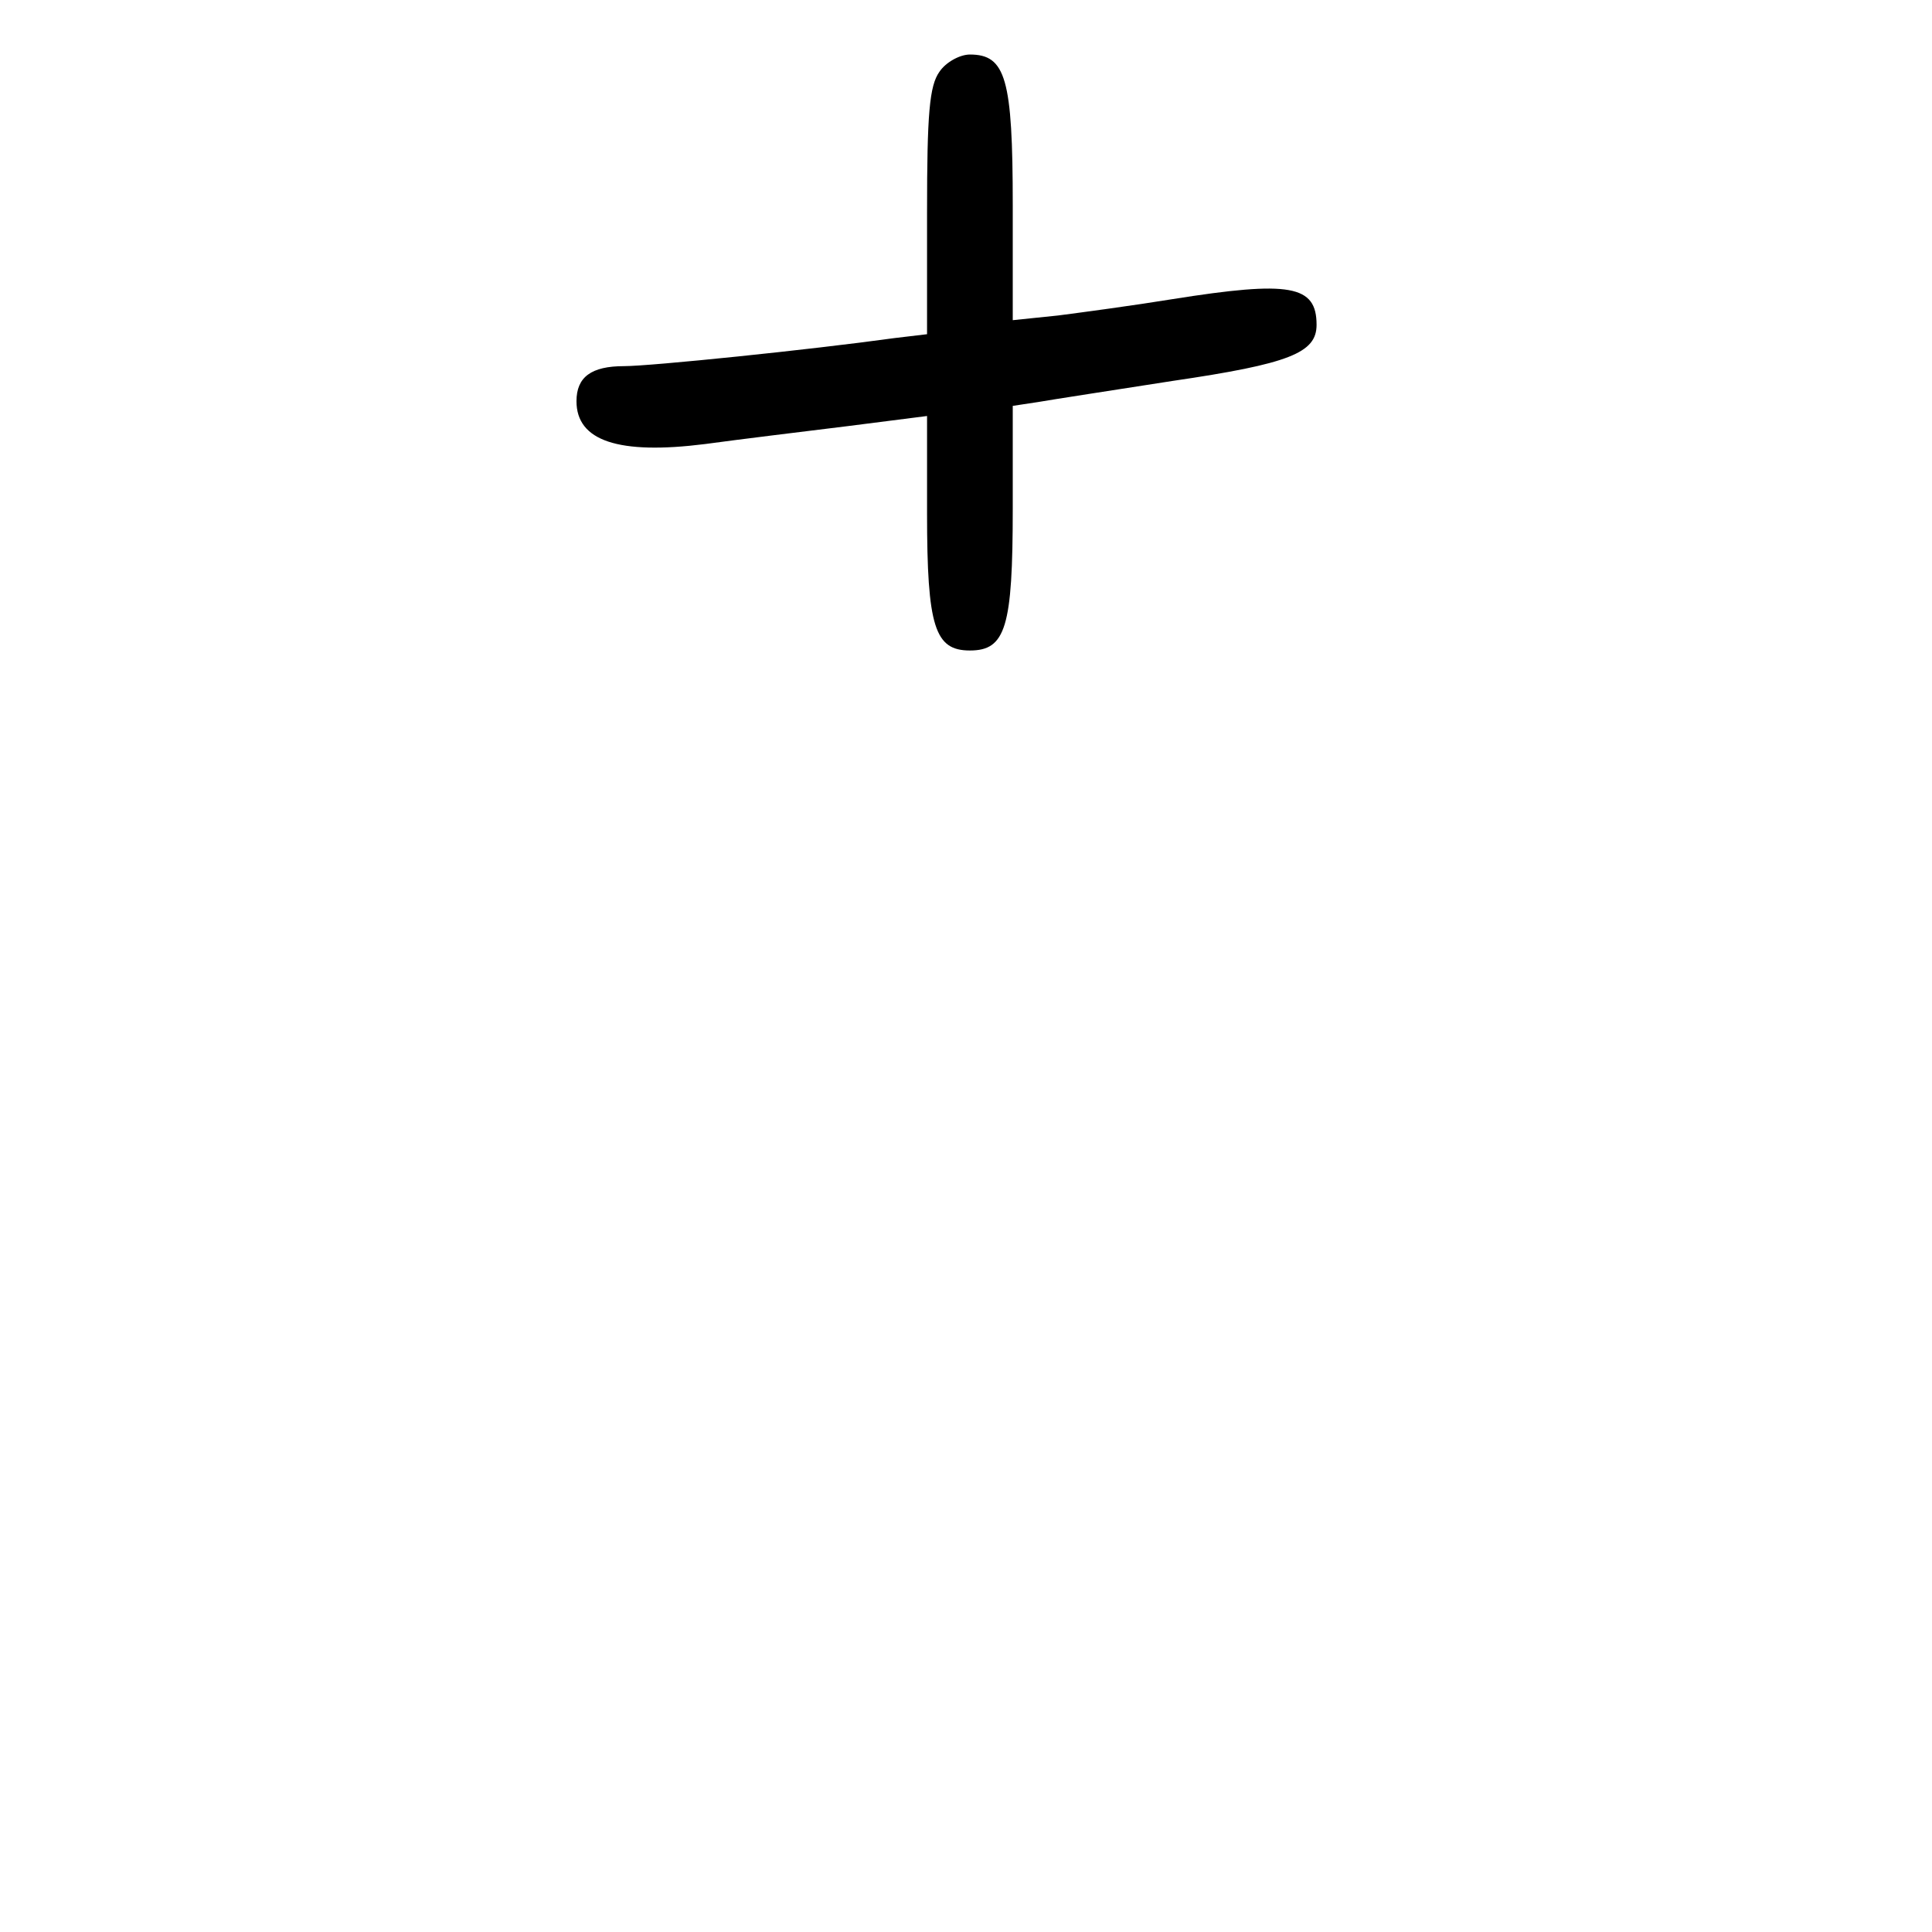 <?xml version="1.0" standalone="no"?>
<!DOCTYPE svg PUBLIC "-//W3C//DTD SVG 20010904//EN"
 "http://www.w3.org/TR/2001/REC-SVG-20010904/DTD/svg10.dtd">
<svg version="1.0" xmlns="http://www.w3.org/2000/svg"
 width="248pt" height="248pt" viewBox="0 0 248 248"
 preserveAspectRatio="xMidYMid meet">
<g transform="translate(0,248) scale(0.1,-0.1)"
fill="#000000" stroke="none">
<path d="M1206 2388 c-13 -18 -16 -54 -16 -180 l0 -157 -42 -5 c-108 -15 -313
-36 -347 -36 -42 0 -61 -14 -61 -45 0 -51 54 -69 165 -55 44 6 126 16 183 23
l102 13 0 -125 c0 -146 10 -176 55 -176 46 0 55 30 55 182 l0 132 33 5 c17 3
95 15 172 27 150 22 185 36 185 72 0 51 -34 57 -185 33 -49 -8 -116 -17 -147
-21 l-58 -6 0 148 c0 162 -9 193 -55 193 -13 0 -31 -10 -39 -22z"/>
</g>
</svg>
